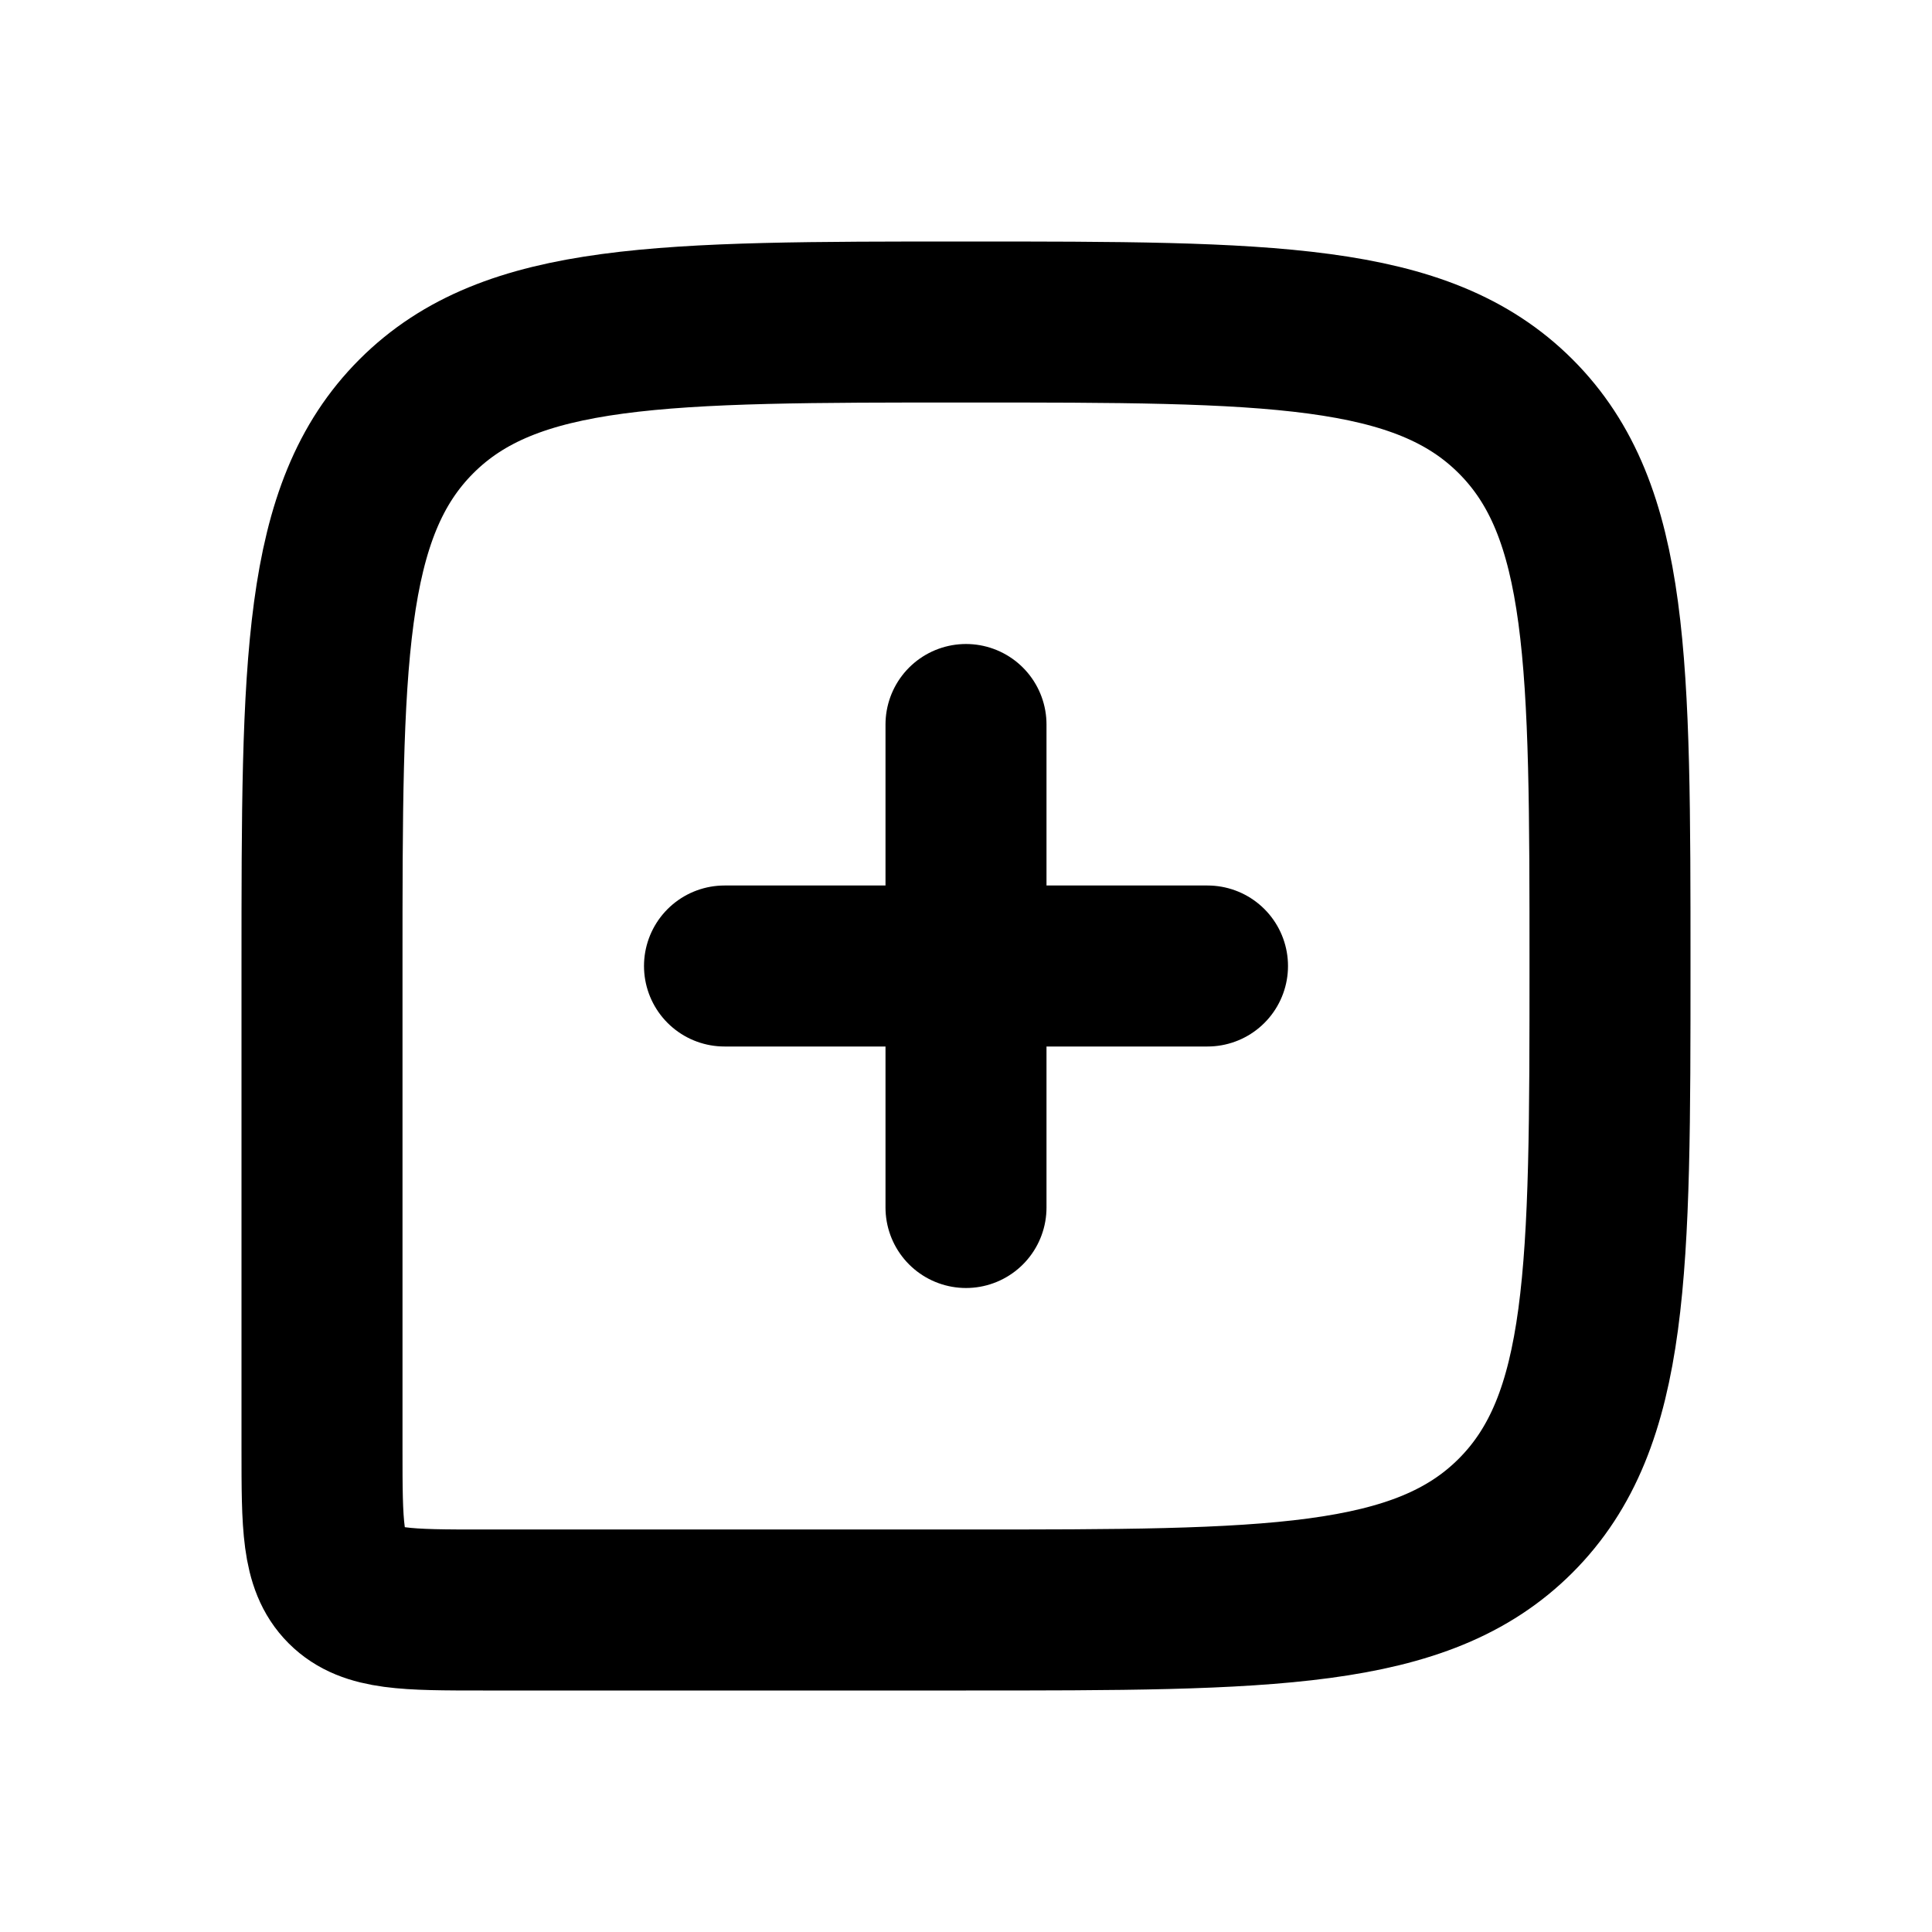 <svg xmlns="http://www.w3.org/2000/svg" width="1em" height="1em" viewBox="0 0 24 24"><g fill="none" stroke="currentColor" stroke-width="2"><path d="M20 12c0-3.771 0-5.657-1.172-6.828S15.771 4 12 4S6.343 4 5.172 5.172S4 8.229 4 12v6c0 .943 0 1.414.293 1.707S5.057 20 6 20h6c3.771 0 5.657 0 6.828-1.172S20 15.771 20 12Z"/><path stroke-linecap="round" stroke-linejoin="round" d="M9 12h6m-3-3v6"/></g></svg>